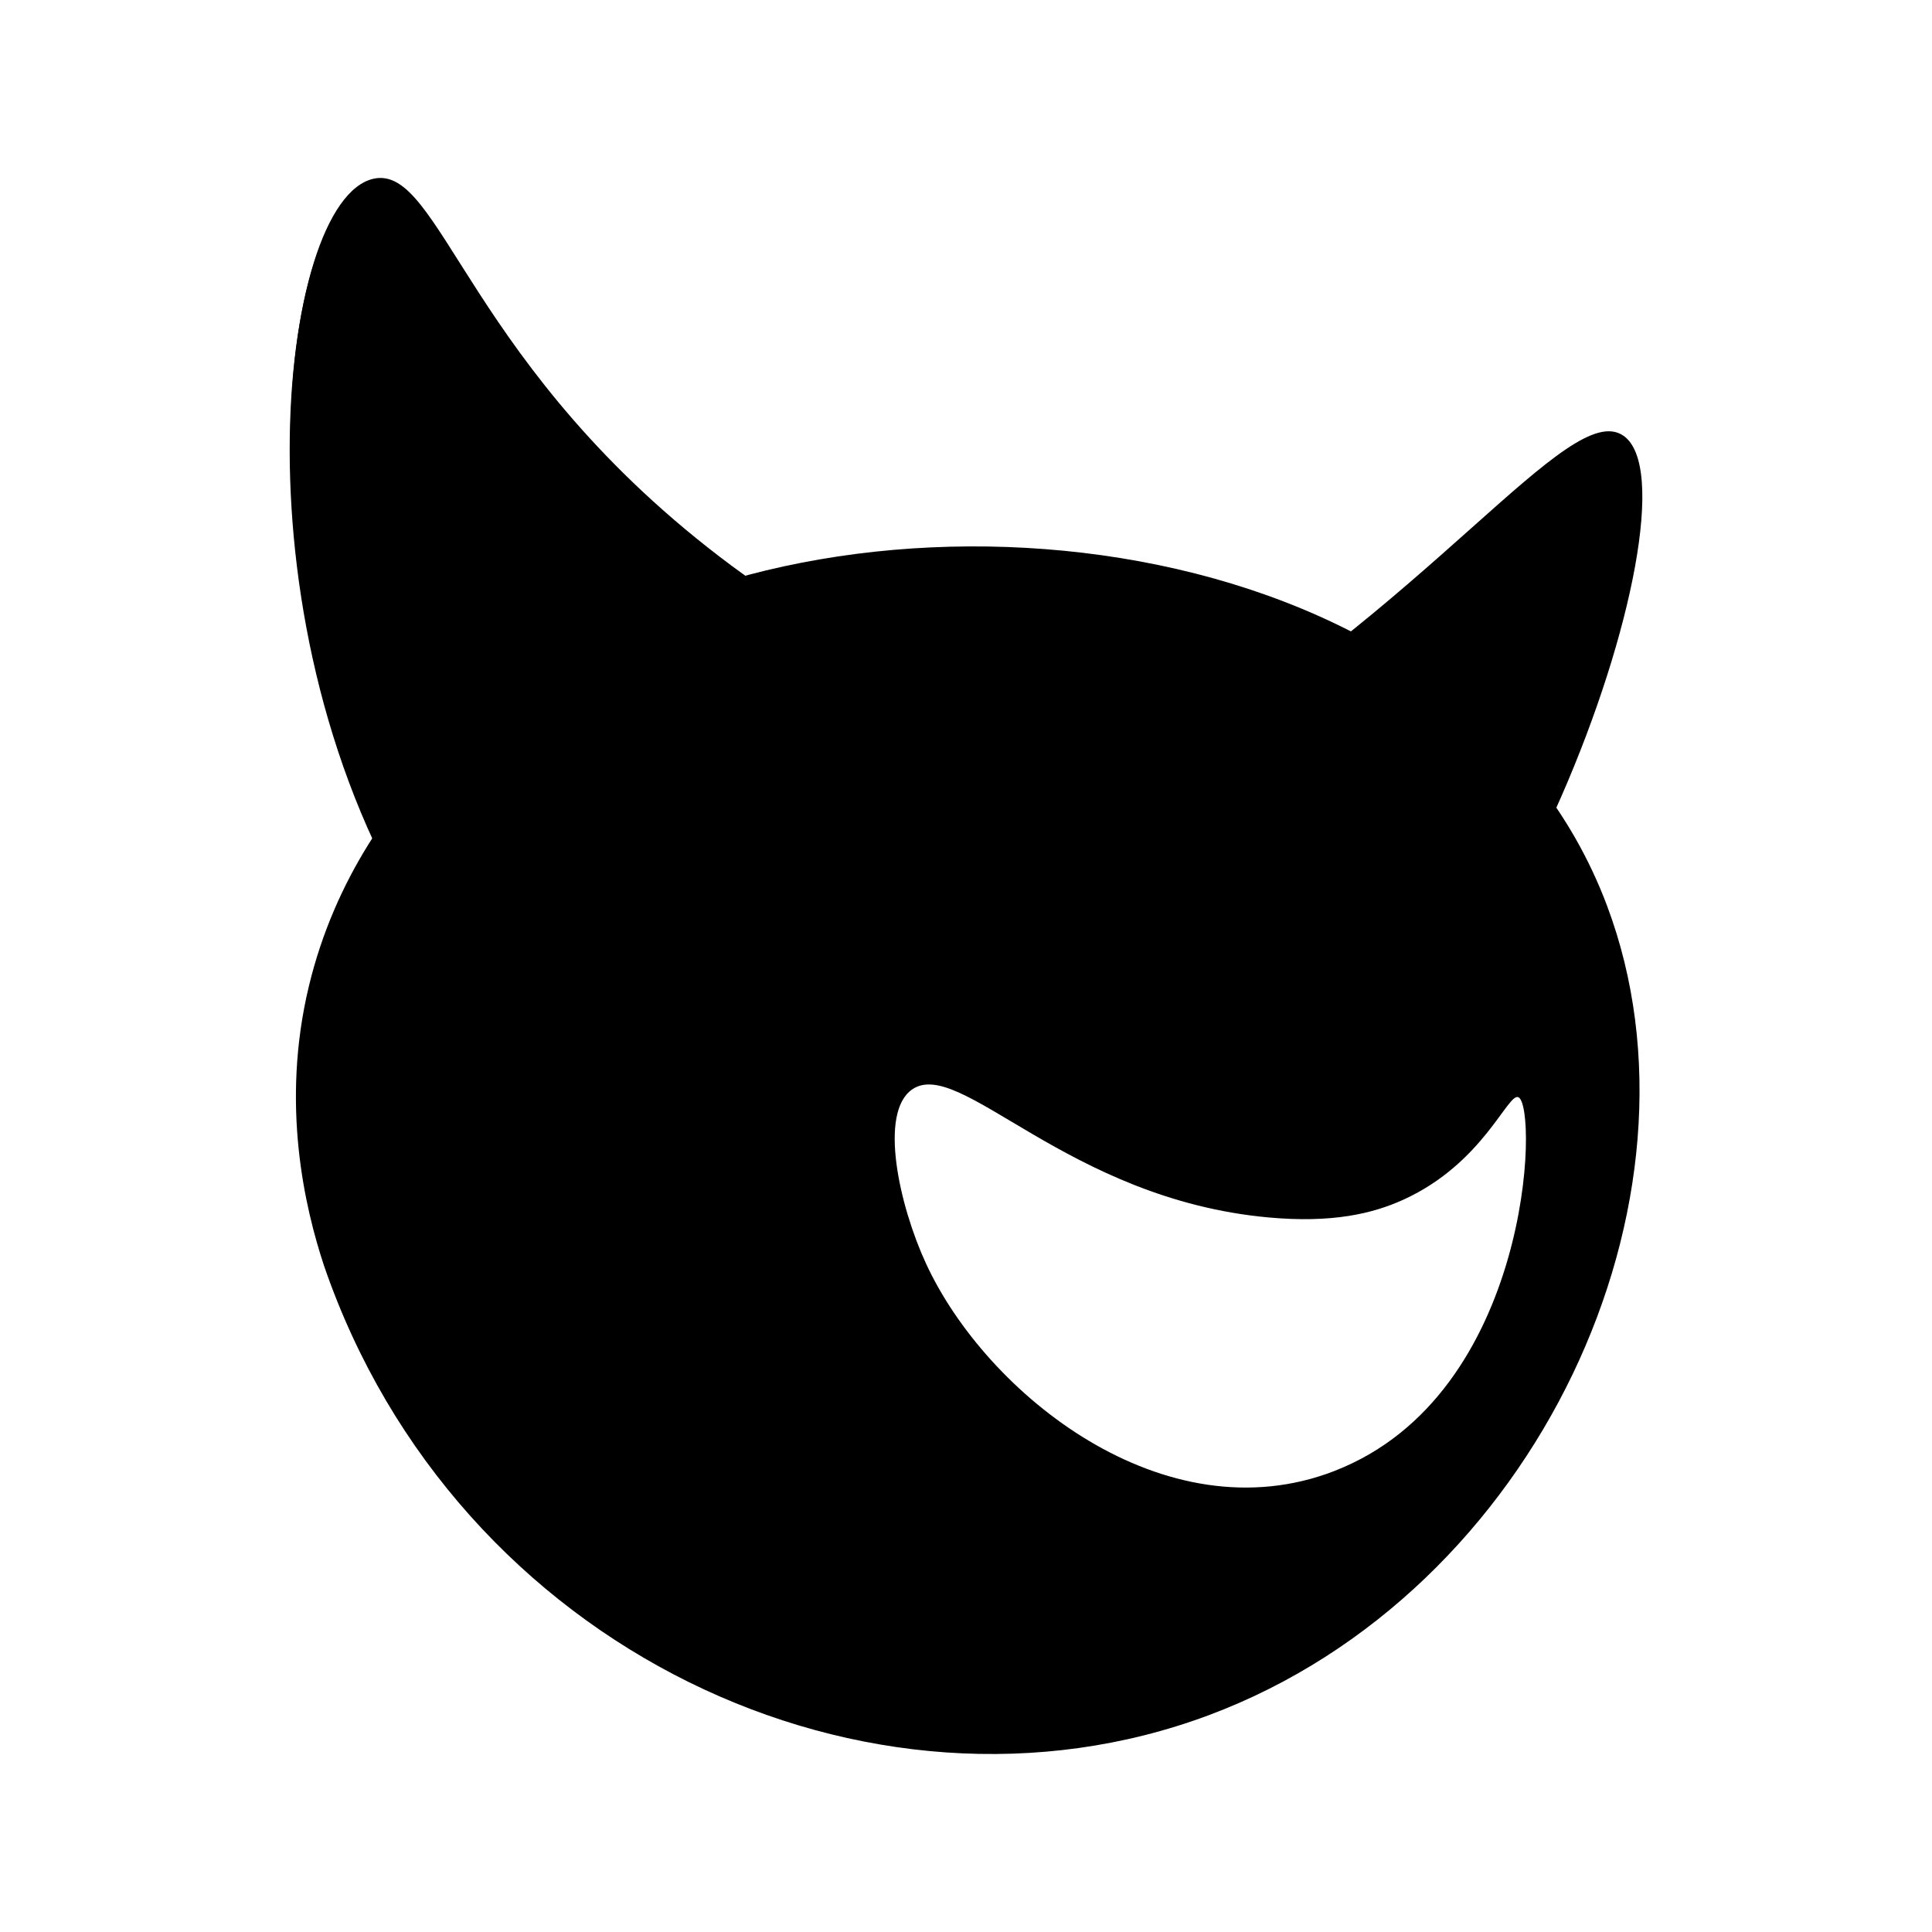 <?xml version="1.0" encoding="UTF-8"?><svg id="Layer_1" xmlns="http://www.w3.org/2000/svg" viewBox="0 0 512 512"><path d="M430.23,115.48c-14.42-10.07-51.66,46.11-124.26,87.73-3.92,2.25-12.63,7.14-16.13,16.77-9.33,25.7,23.27,71.89,50.82,72.94,52.92,2.03,112.35-161.54,89.58-177.44Z"/><path d="M98.93,47.38c18.04-4.12,24.84,50.42,94.97,102.56,24.1,17.92,36.72,21.46,42.14,37.81,12.99,39.11-30.72,104.71-71.68,102.35-25.06-1.44-41.92-27.91-52.41-44.38-50.83-79.8-38.27-192.58-13.02-198.34Z"/><path d="M425.91,240.09c-37.79-100.54-189.46-116.79-269.69-70.85-11.6,6.64-60.57,34.85-74.35,92.05-7.57,31.41-1.04,58.88,3.98,74.09,35,101.98,144.72,152.71,234.5,119.16,87.19-32.58,134.72-136.85,105.55-214.46Zm-72.25,149.73c-44.97,17.43-92.26-20.23-108.29-55.03-7.08-15.38-12.52-39.86-3.67-46.06,12.64-8.85,40.99,29.05,94.51,33.91,16.75,1.52,27.49-.96,35.77-4.74,21.15-9.66,27.62-28.43,30.42-27.12,5.26,2.46,3.52,78.78-48.74,99.03Z"/><path d="M98.79,48.13c18.04-4.12,24.84,50.42,94.97,102.56,24.1,17.92,36.72,21.46,42.14,37.81,12.99,39.11-30.72,104.71-71.68,102.35-25.06-1.44-41.92-27.91-52.41-44.38-50.83-79.8-38.27-192.58-13.02-198.34Z"/></svg>